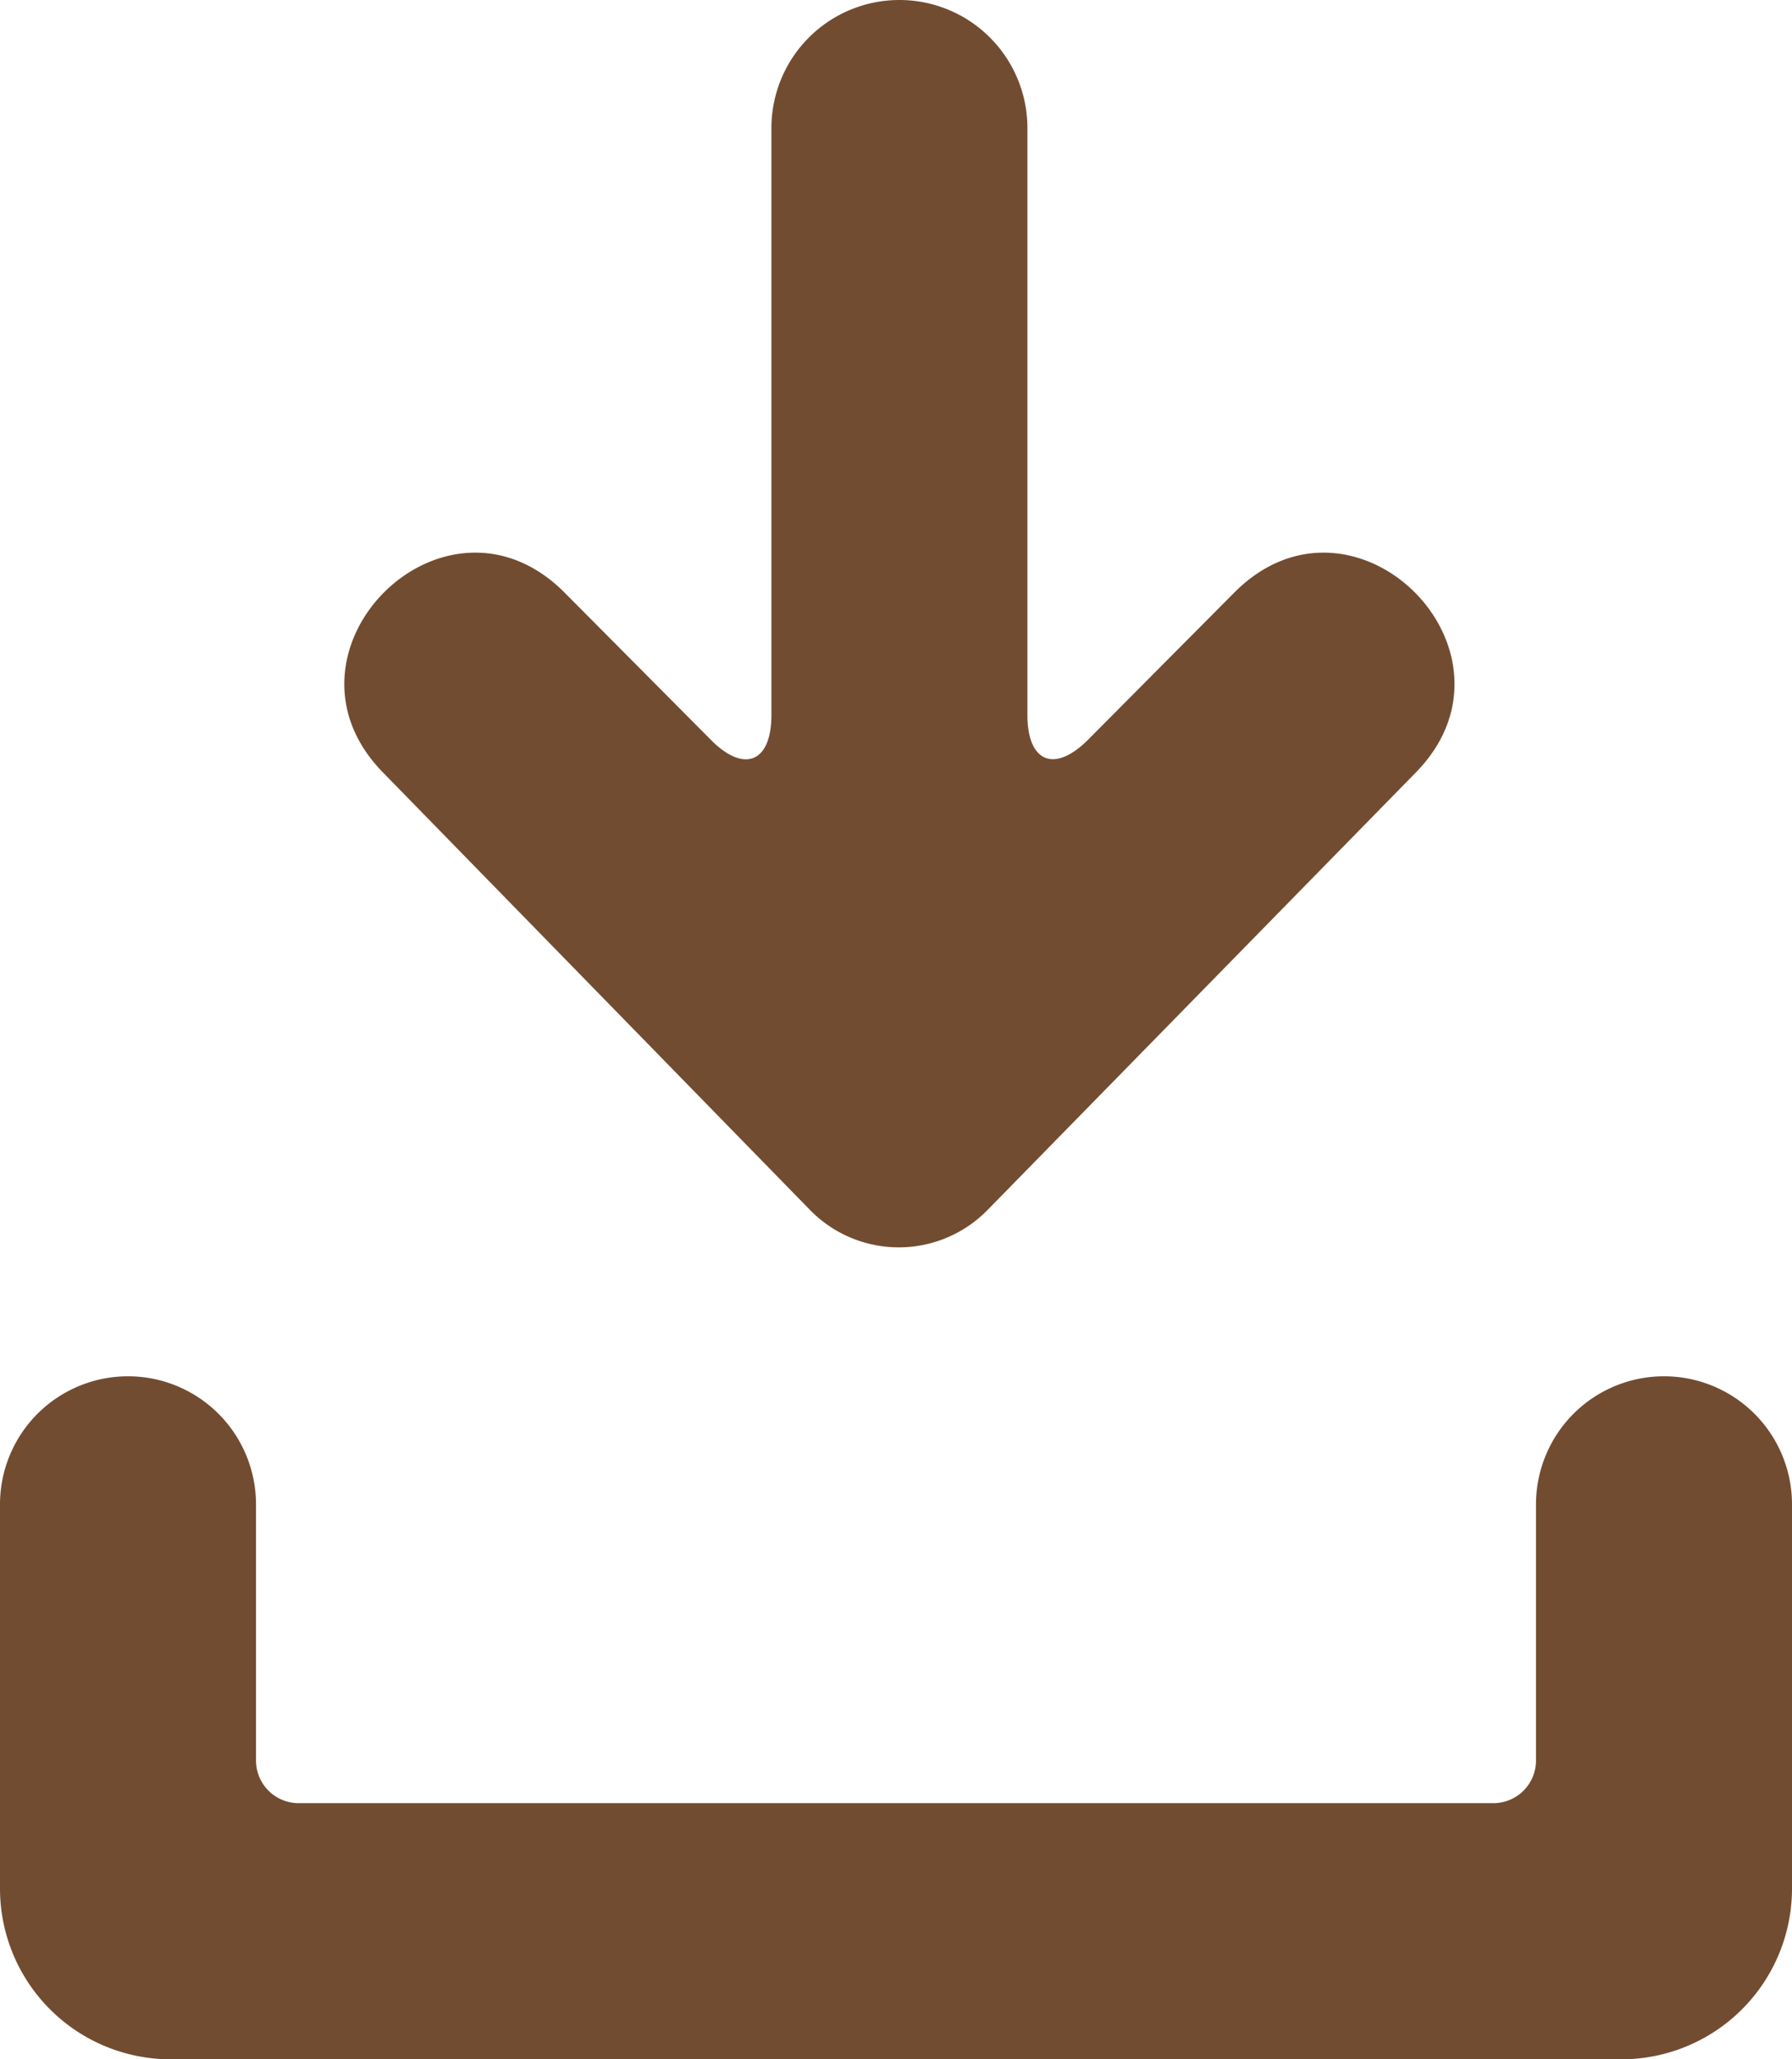 <svg id="Layer_1" data-name="Layer 1" xmlns="http://www.w3.org/2000/svg" viewBox="0 0 42 48.24"><defs><style>.cls-1{fill:#724c31;}</style></defs><title>icon-export</title><path class="cls-1" d="M19,28.36l-10-10.24c-2.82-2.83,1.41-7.07,4.23-4.24l3.43,3.45c.78.79,1.42.53,1.42-.58V3a3,3,0,1,1,6,0V16.75c0,1.1.63,1.37,1.42.58l3.43-3.45c2.82-2.83,7.05,1.41,4.23,4.24L23.15,28.34A2.91,2.91,0,0,1,19,28.36ZM36,41.24v-6a3,3,0,0,1,6,0v9a4,4,0,0,1-4,4H4a4,4,0,0,1-4-4v-9a3,3,0,0,1,6,0v6a1,1,0,0,0,1,1H35A1,1,0,0,0,36,41.24Z"/></svg>